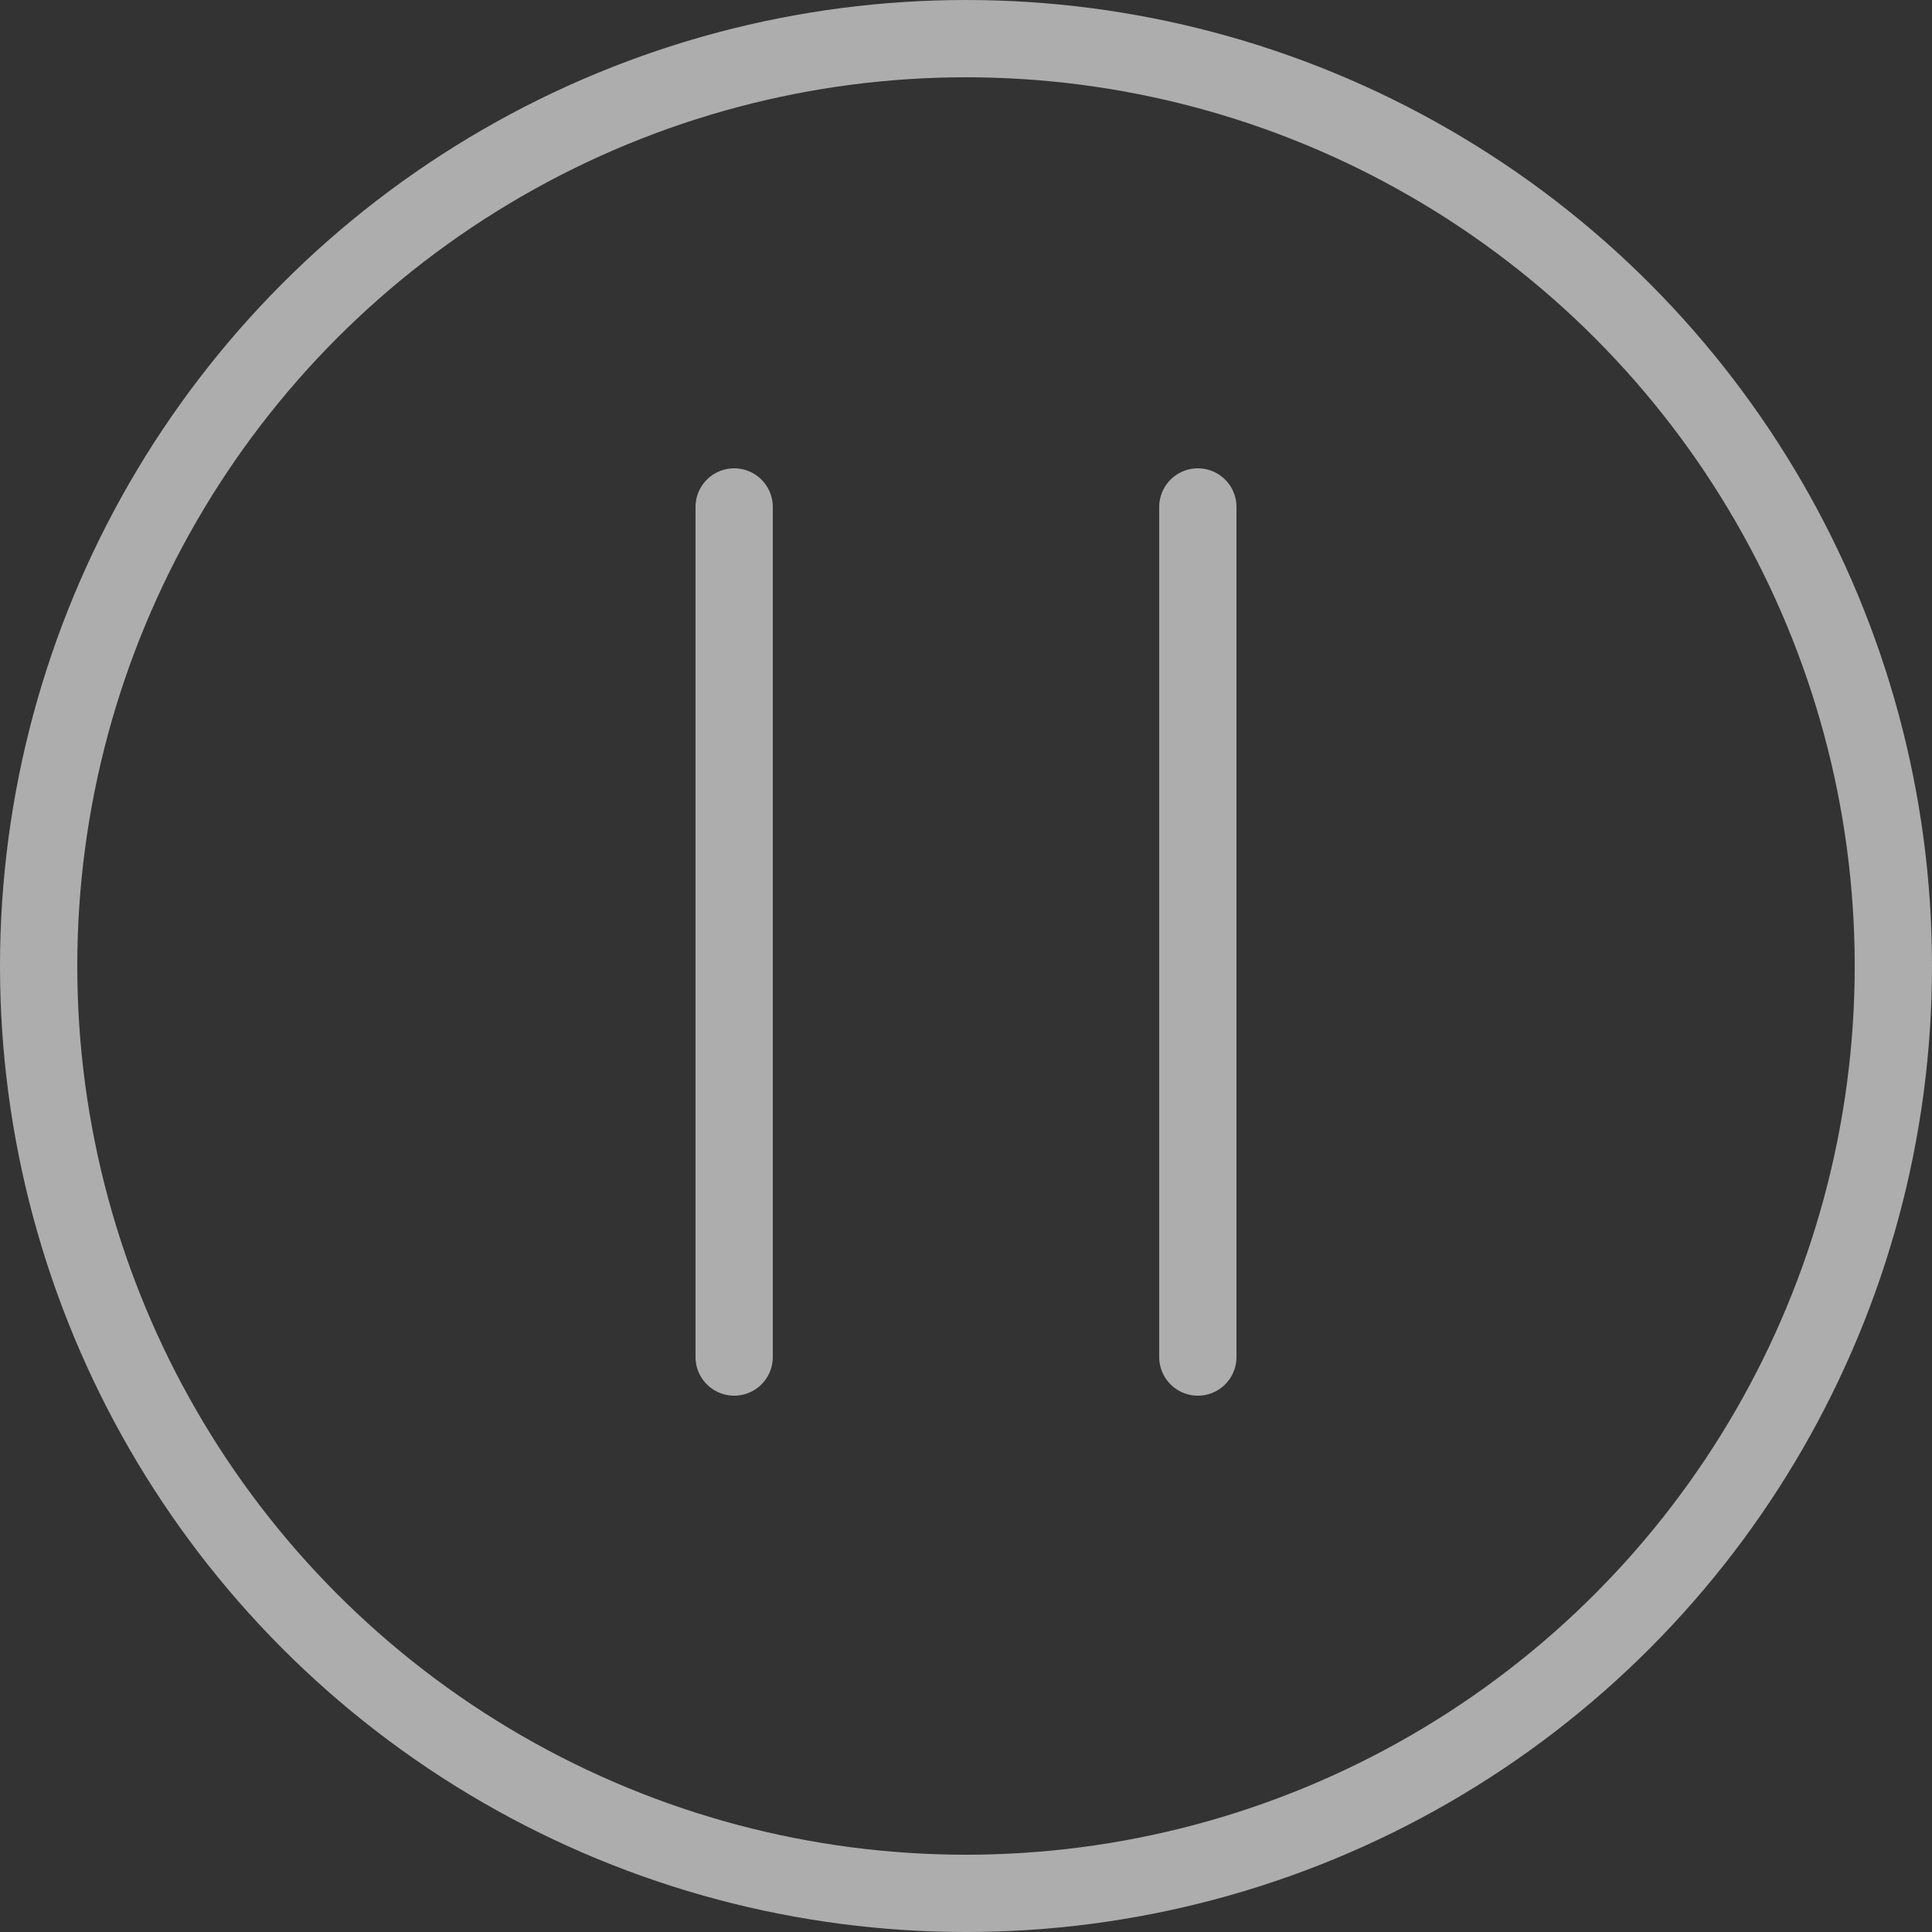 <svg xmlns="http://www.w3.org/2000/svg" width="25" height="25" viewBox="0 0 25 25">
  <rect x="0" y="0" width="25" height="25" fill="#333333" stroke="none"/>
  <g id="stop" transform="translate(-904 -845)">
    <g id="타원_4" data-name="타원 4" transform="translate(904 845)" fill="none" stroke="rgba(255,255,255,0.6)" stroke-width="1">
      <circle cx="12.5" cy="12.5" r="12.5" stroke="none"/>
      <circle cx="12.5" cy="12.5" r="12" fill="none"/>
    </g>
    <line id="선_1" data-name="선 1" y2="11" transform="translate(913.5 851.56)" fill="none" stroke="rgba(255,255,255,0.6)" stroke-linecap="round" stroke-width="1"/>
    <line id="선_2" data-name="선 2" y2="11" transform="translate(919.5 851.56)" fill="none" stroke="rgba(255,255,255,0.6)" stroke-linecap="round" stroke-width="1"/>
  </g>
</svg>
